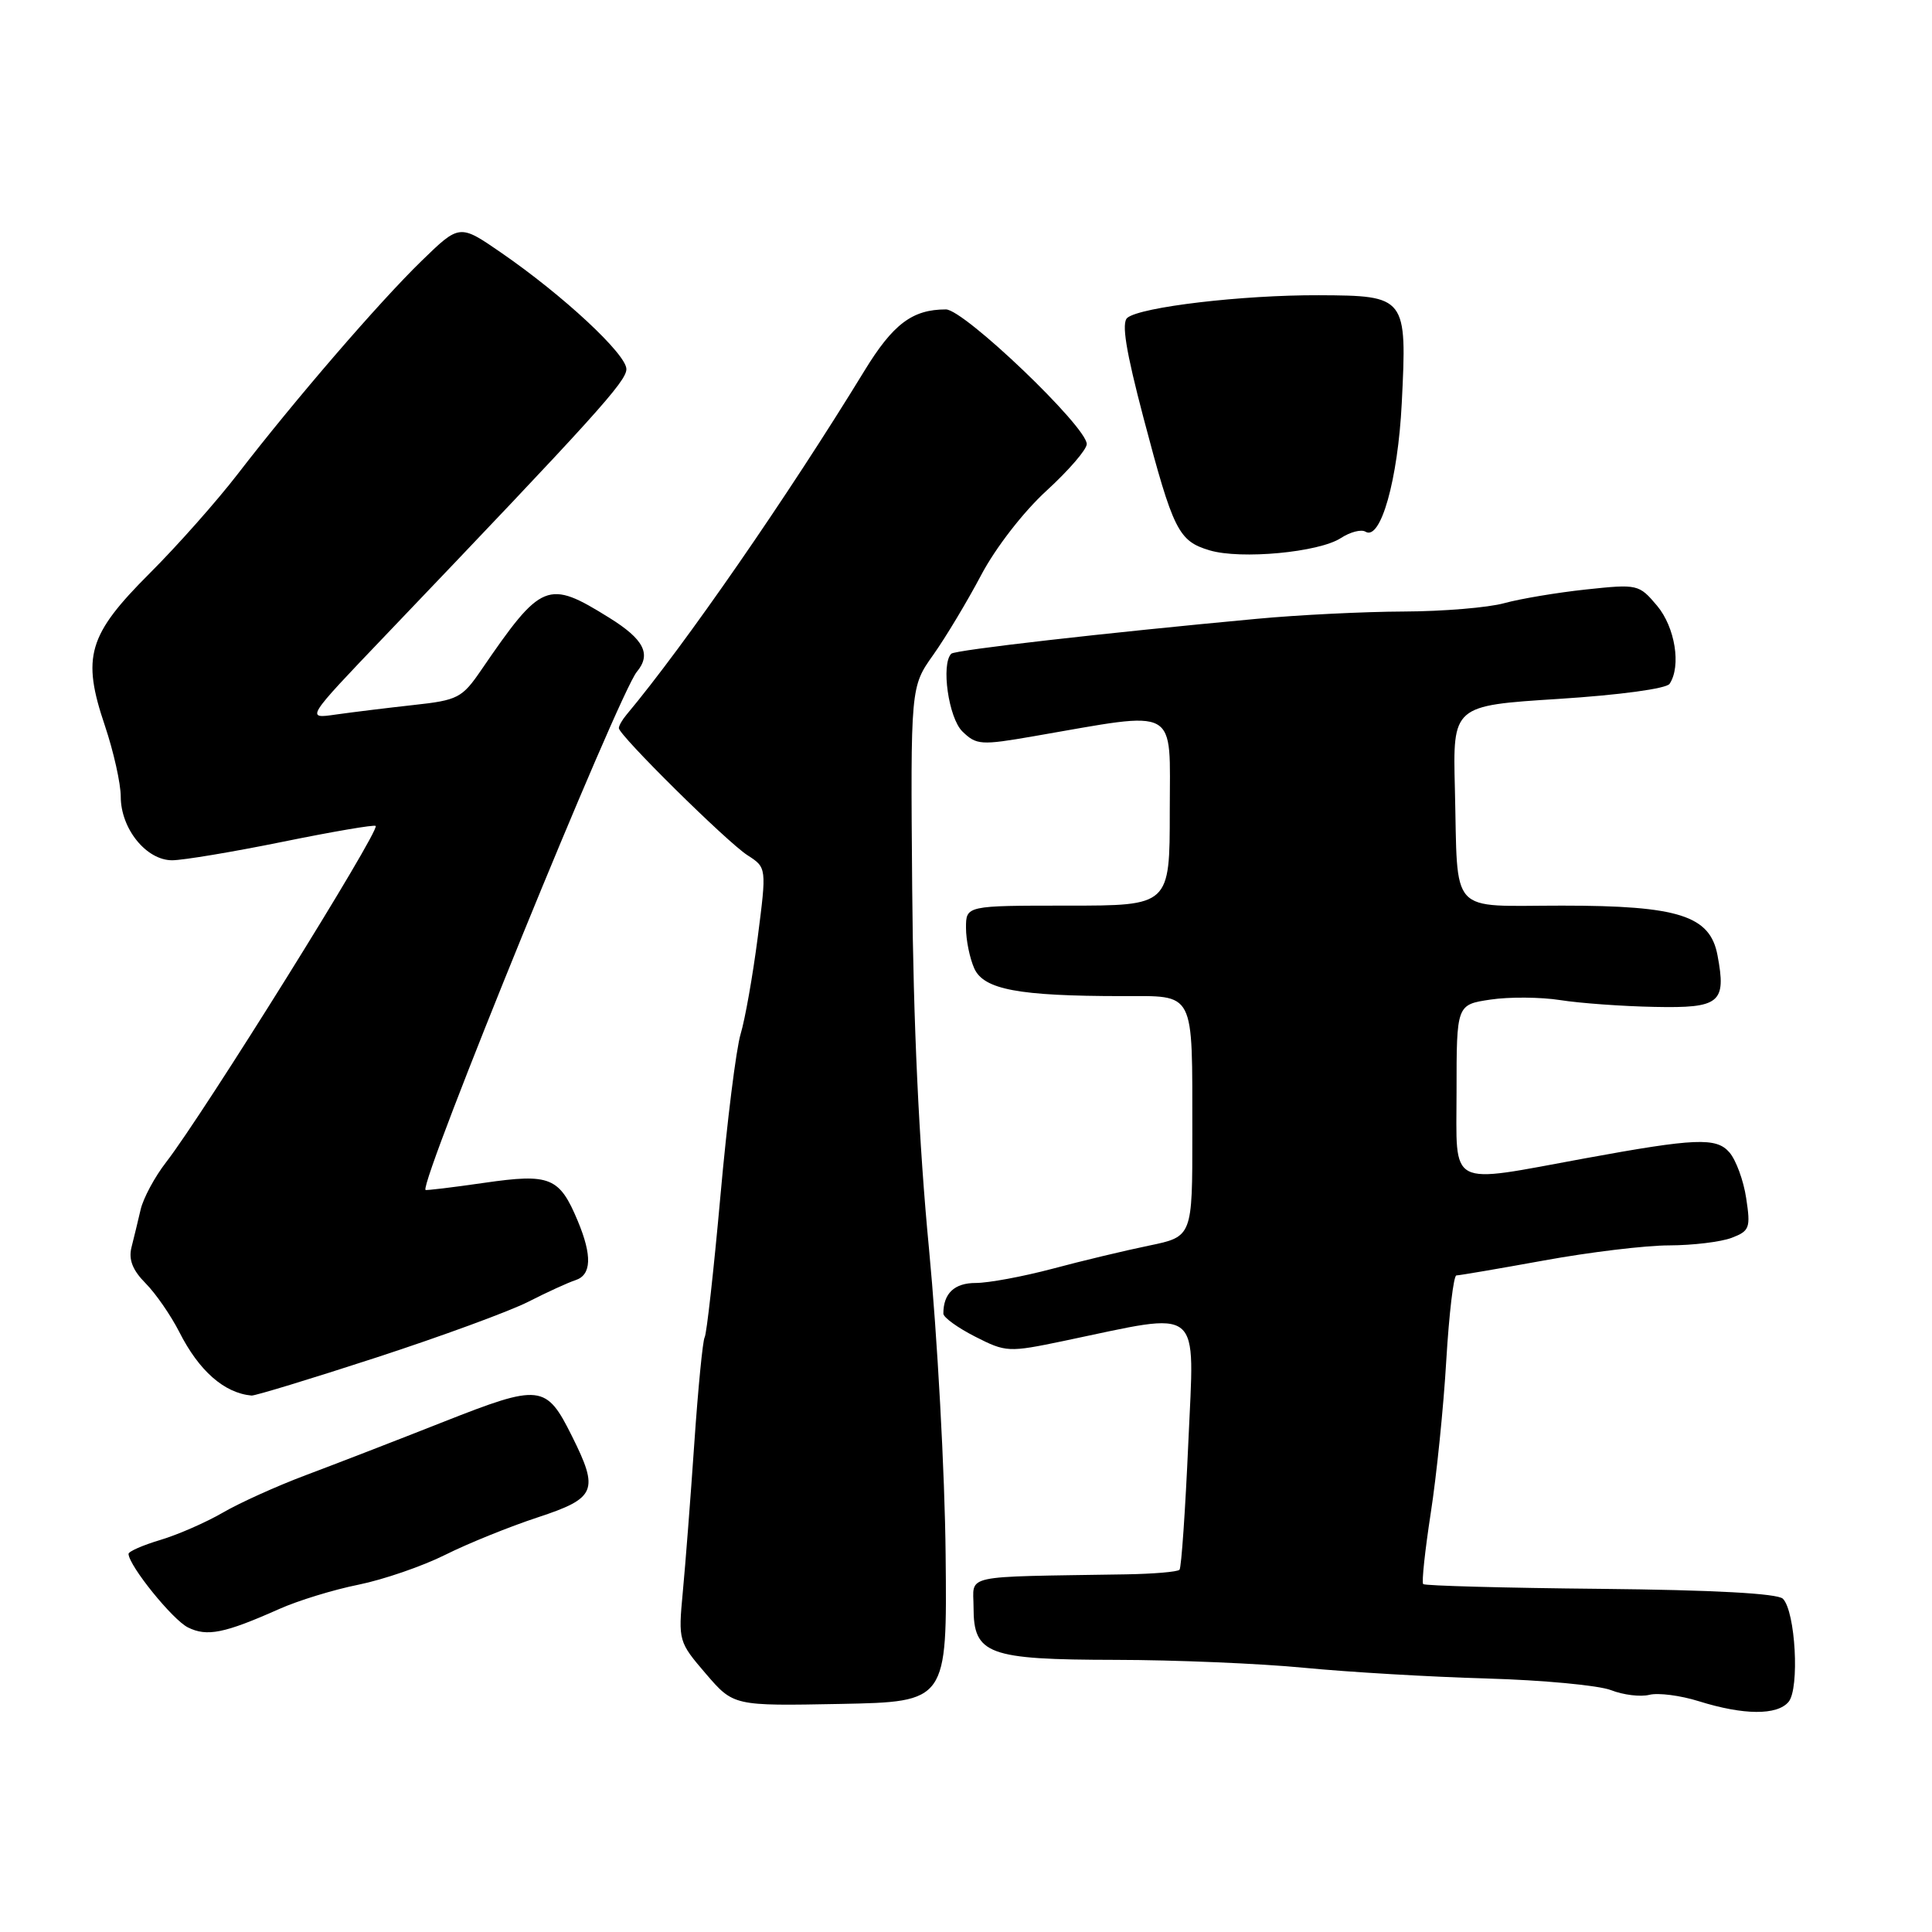 <?xml version="1.0" encoding="UTF-8" standalone="no"?>
<!DOCTYPE svg PUBLIC "-//W3C//DTD SVG 1.1//EN" "http://www.w3.org/Graphics/SVG/1.1/DTD/svg11.dtd" >
<svg xmlns="http://www.w3.org/2000/svg" xmlns:xlink="http://www.w3.org/1999/xlink" version="1.1" viewBox="0 0 256 256">
 <g >
 <path fill="currentColor"
d=" M 237.00 225.50 C 238.47 223.72 237.91 213.51 236.24 211.84 C 235.54 211.14 227.04 210.68 212.07 210.53 C 199.36 210.41 188.80 210.12 188.58 209.90 C 188.36 209.68 188.82 205.45 189.58 200.50 C 190.35 195.55 191.28 186.44 191.64 180.25 C 192.01 174.06 192.61 169.00 192.98 169.00 C 193.36 169.00 198.57 168.11 204.58 167.02 C 210.59 165.92 218.06 165.02 221.18 165.02 C 224.31 165.01 228.03 164.56 229.45 164.02 C 231.83 163.11 231.98 162.71 231.38 158.77 C 231.03 156.42 230.02 153.68 229.15 152.69 C 227.42 150.69 224.63 150.81 210.00 153.49 C 191.61 156.86 193.00 157.58 193.00 144.62 C 193.00 133.12 193.00 133.12 197.50 132.45 C 199.97 132.08 204.14 132.11 206.75 132.52 C 209.36 132.93 214.99 133.34 219.25 133.42 C 227.91 133.60 228.77 132.89 227.58 126.59 C 226.60 121.33 222.45 120.00 206.99 120.00 C 191.80 120.00 193.20 121.53 192.78 104.50 C 192.50 93.50 192.50 93.50 206.50 92.61 C 214.63 92.09 220.81 91.25 221.23 90.61 C 222.79 88.26 221.96 83.11 219.57 80.26 C 217.17 77.42 217.01 77.38 210.15 78.11 C 206.31 78.52 201.44 79.34 199.33 79.92 C 197.22 80.51 191.22 81.01 186.00 81.03 C 180.78 81.05 172.00 81.48 166.50 82.00 C 146.44 83.86 126.53 86.13 126.05 86.62 C 124.67 88.00 125.69 95.13 127.52 96.92 C 129.38 98.73 129.97 98.77 137.00 97.55 C 156.46 94.19 155.00 93.39 155.00 107.47 C 155.00 120.00 155.00 120.00 141.50 120.00 C 128.00 120.00 128.00 120.00 128.00 122.95 C 128.00 124.58 128.50 126.99 129.10 128.33 C 130.37 131.12 134.95 131.98 148.63 131.99 C 158.48 132.00 157.97 131.00 157.99 150.18 C 158.00 163.86 158.00 163.86 152.25 165.05 C 149.09 165.70 143.32 167.08 139.44 168.12 C 135.55 169.15 130.99 170.00 129.29 170.00 C 126.46 170.00 125.00 171.38 125.00 174.06 C 125.00 174.56 126.89 175.93 129.21 177.11 C 133.30 179.19 133.62 179.21 140.96 177.68 C 159.61 173.79 158.26 172.68 157.46 191.12 C 157.06 200.13 156.54 207.72 156.29 208.00 C 156.04 208.28 152.83 208.55 149.17 208.61 C 127.05 208.97 129.00 208.54 129.00 212.98 C 129.00 219.22 130.86 219.91 147.81 219.94 C 155.68 219.95 166.92 220.42 172.80 220.99 C 178.69 221.56 189.57 222.20 197.00 222.41 C 204.43 222.62 211.83 223.32 213.46 223.95 C 215.09 224.59 217.38 224.87 218.56 224.57 C 219.73 224.28 222.68 224.66 225.10 225.42 C 231.04 227.28 235.49 227.31 237.00 225.50 Z  M 125.30 206.00 C 125.20 195.28 124.20 177.05 123.10 165.50 C 121.77 151.70 121.01 135.33 120.87 117.76 C 120.65 91.01 120.65 91.01 123.67 86.76 C 125.33 84.42 128.18 79.66 130.01 76.20 C 131.92 72.58 135.61 67.82 138.67 65.02 C 141.60 62.34 144.00 59.56 144.00 58.84 C 144.00 56.54 127.74 41.00 125.34 41.00 C 120.89 41.00 118.33 42.93 114.53 49.15 C 104.39 65.73 90.75 85.46 83.01 94.71 C 82.45 95.37 82.00 96.17 82.00 96.48 C 82.00 97.42 96.32 111.57 99.04 113.32 C 101.59 114.96 101.59 114.96 100.40 124.23 C 99.74 129.33 98.72 135.07 98.14 137.00 C 97.55 138.93 96.34 148.59 95.46 158.47 C 94.57 168.36 93.63 176.79 93.37 177.20 C 93.12 177.62 92.50 183.93 92.00 191.23 C 91.50 198.53 90.81 207.43 90.47 211.00 C 89.87 217.41 89.91 217.56 93.53 221.78 C 97.20 226.05 97.20 226.05 111.35 225.78 C 125.50 225.50 125.50 225.50 125.30 206.00 Z  M 37.00 213.20 C 39.48 212.09 44.20 210.64 47.50 209.98 C 50.80 209.31 55.98 207.53 59.00 206.02 C 62.02 204.51 67.54 202.28 71.25 201.06 C 78.99 198.51 79.40 197.53 75.78 190.28 C 72.36 183.42 71.60 183.34 58.77 188.40 C 52.57 190.85 44.35 194.03 40.51 195.47 C 36.67 196.91 31.72 199.15 29.51 200.44 C 27.30 201.72 23.59 203.35 21.25 204.05 C 18.91 204.75 17.01 205.58 17.03 205.91 C 17.12 207.52 22.87 214.63 24.90 215.64 C 27.43 216.90 29.74 216.43 37.00 213.20 Z  M 49.83 179.89 C 58.45 177.08 67.53 173.75 70.00 172.49 C 72.47 171.23 75.29 169.94 76.25 169.63 C 78.38 168.94 78.48 166.39 76.56 161.79 C 74.13 155.97 72.90 155.47 64.17 156.73 C 59.95 157.34 56.45 157.76 56.38 157.67 C 55.60 156.58 81.99 91.88 84.39 89.01 C 86.33 86.68 85.33 84.71 80.72 81.85 C 72.56 76.77 71.77 77.10 63.78 88.76 C 61.23 92.49 60.68 92.78 54.78 93.42 C 51.33 93.80 46.70 94.37 44.50 94.68 C 40.50 95.26 40.50 95.26 51.00 84.27 C 78.95 55.02 83.00 50.54 83.00 48.91 C 83.00 46.93 74.61 39.13 66.39 33.47 C 60.89 29.68 60.89 29.68 55.84 34.59 C 50.21 40.07 39.10 52.95 31.50 62.81 C 28.75 66.38 23.50 72.31 19.83 75.97 C 11.66 84.14 10.81 87.03 13.90 96.16 C 15.05 99.58 16.00 103.82 16.00 105.56 C 16.00 109.81 19.39 114.00 22.82 113.99 C 24.30 113.98 30.88 112.88 37.47 111.54 C 44.05 110.20 49.59 109.25 49.78 109.44 C 50.38 110.05 26.96 147.62 22.01 154.00 C 20.51 155.93 19.00 158.74 18.64 160.25 C 18.29 161.76 17.74 164.03 17.42 165.29 C 17.02 166.90 17.57 168.31 19.29 170.04 C 20.63 171.39 22.64 174.30 23.76 176.50 C 26.36 181.64 29.70 184.58 33.33 184.92 C 33.78 184.96 41.21 182.70 49.83 179.89 Z  M 177.68 71.29 C 178.91 70.49 180.37 70.11 180.93 70.45 C 182.94 71.70 185.23 63.58 185.74 53.42 C 186.45 39.31 186.34 39.17 174.76 39.12 C 164.63 39.08 151.15 40.67 149.38 42.11 C 148.58 42.77 149.18 46.47 151.52 55.37 C 155.46 70.31 156.15 71.69 160.27 72.92 C 164.41 74.16 174.78 73.19 177.68 71.29 Z "/>
</g>
</svg>